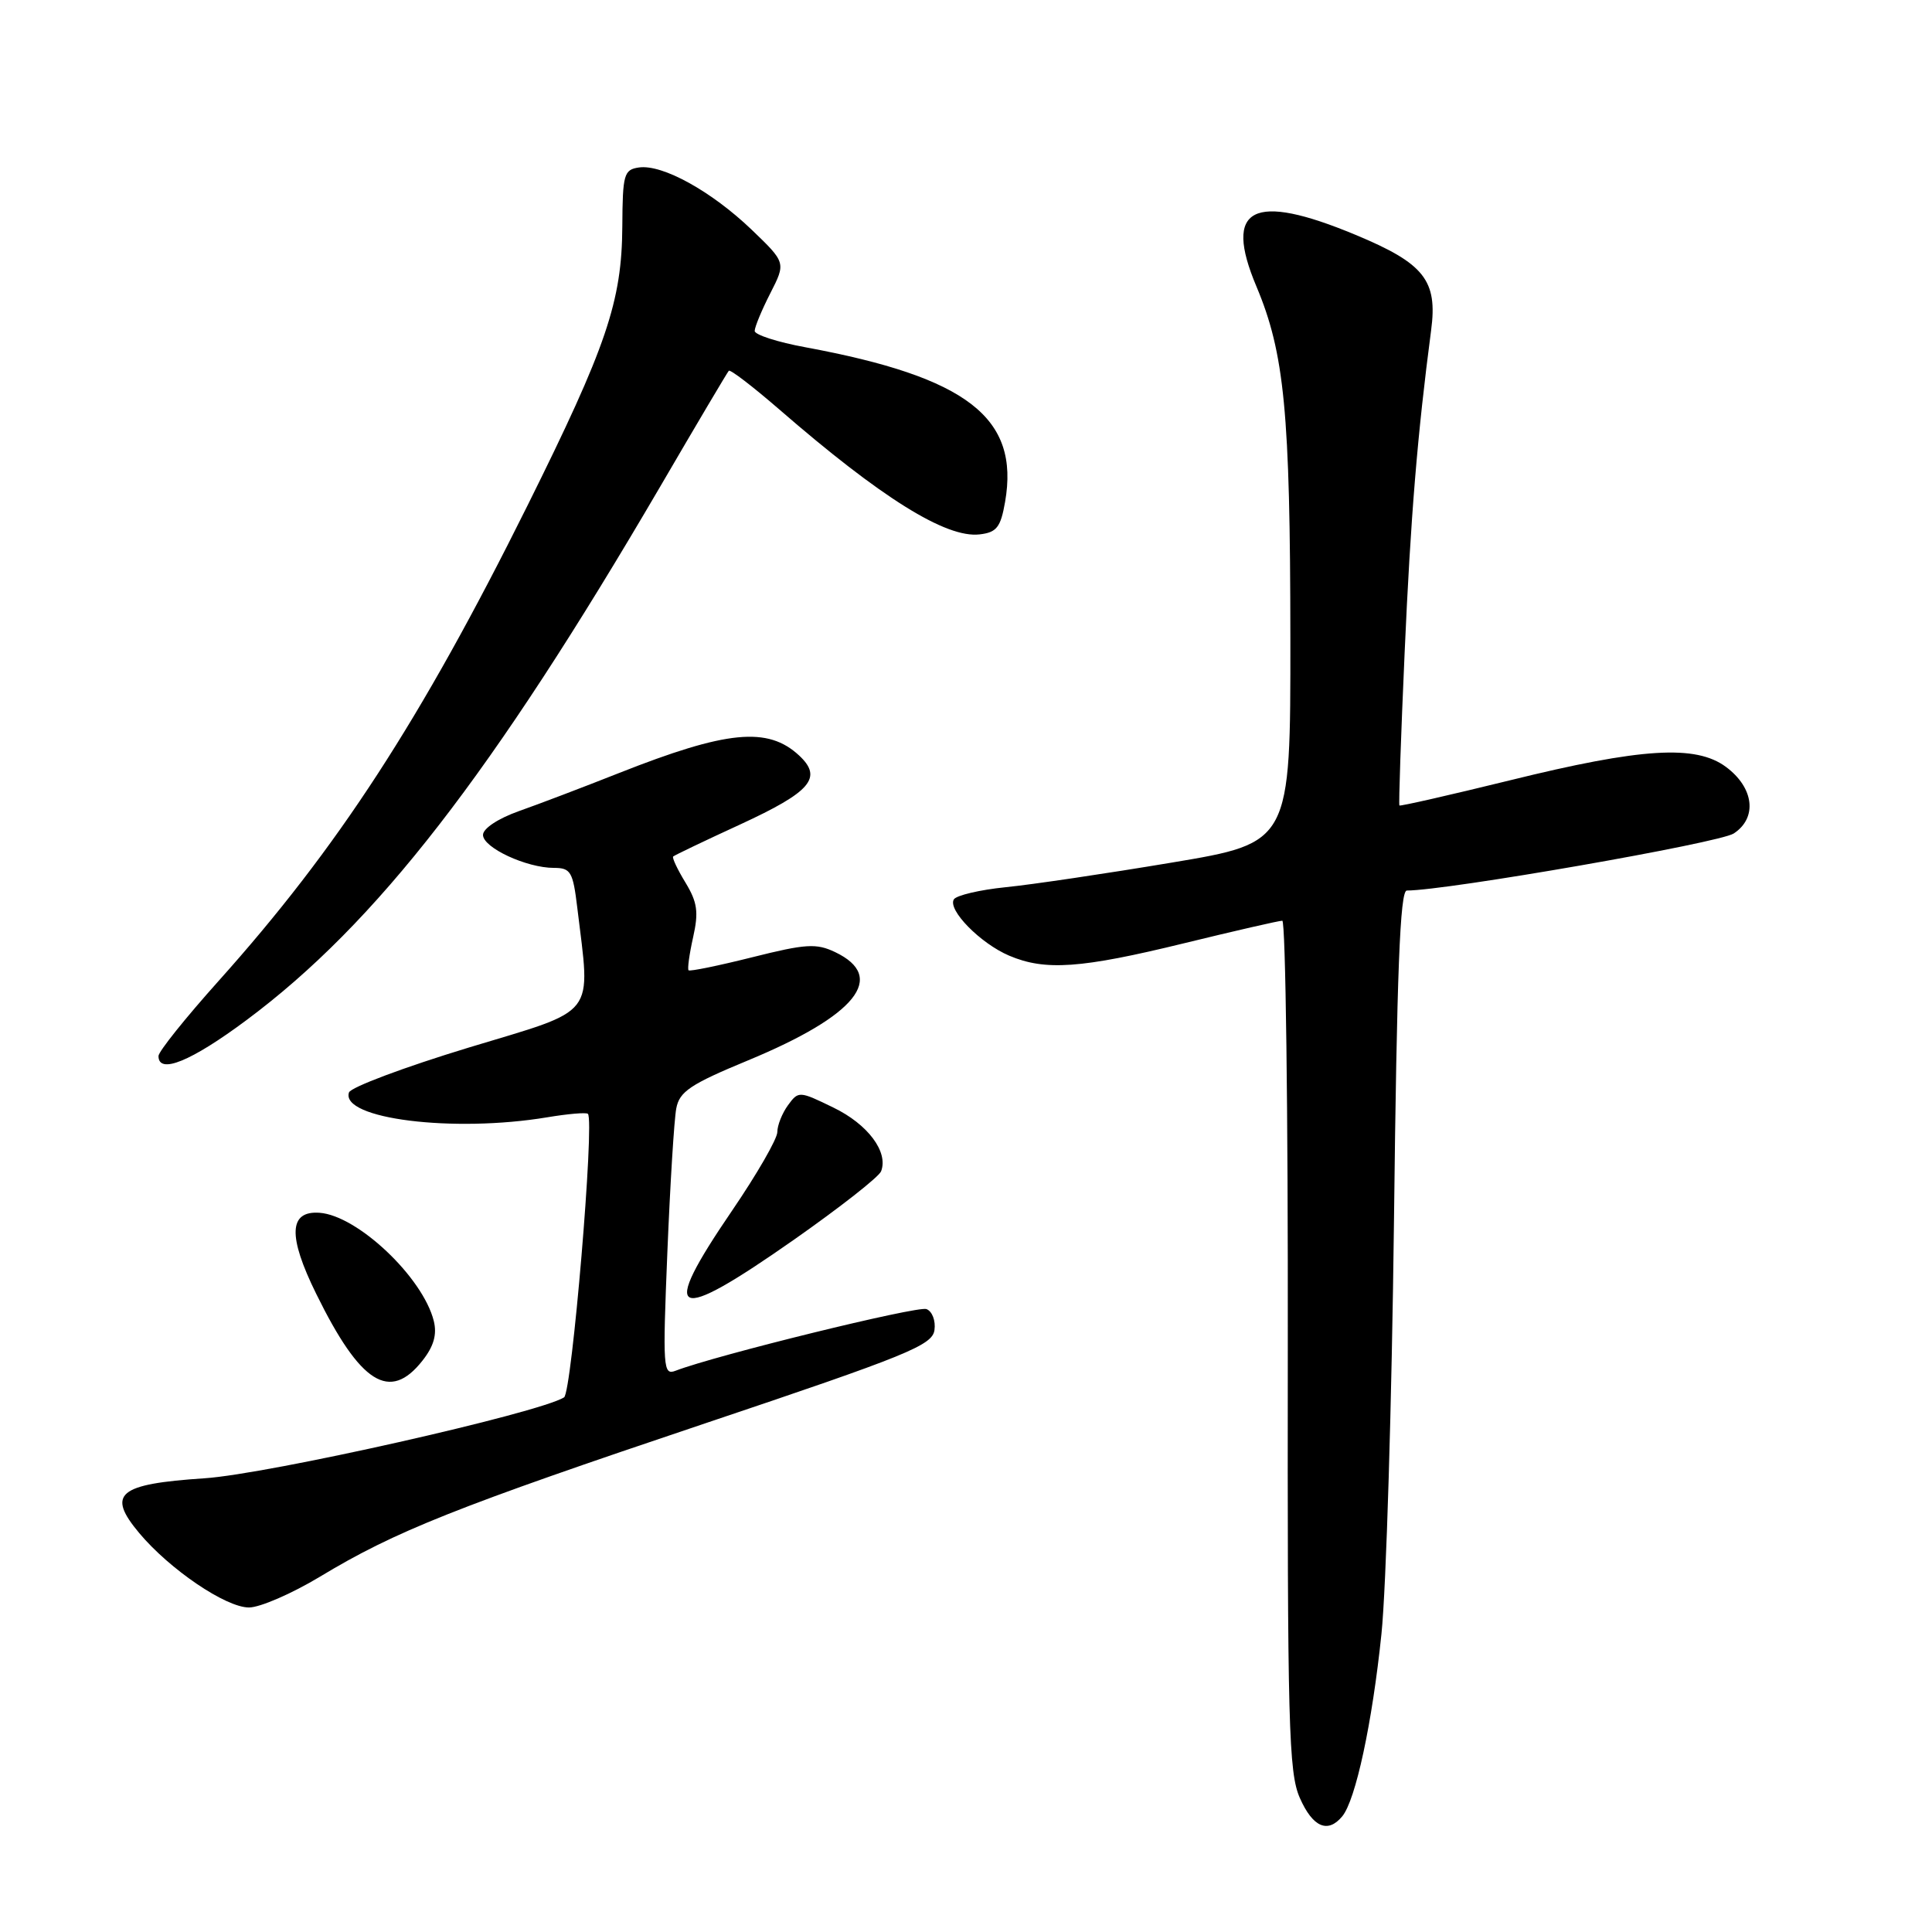 <?xml version="1.0" encoding="UTF-8" standalone="no"?>
<!DOCTYPE svg PUBLIC "-//W3C//DTD SVG 1.1//EN" "http://www.w3.org/Graphics/SVG/1.1/DTD/svg11.dtd" >
<svg xmlns="http://www.w3.org/2000/svg" xmlns:xlink="http://www.w3.org/1999/xlink" version="1.1" viewBox="0 0 256 256">
 <g >
 <path fill="currentColor"
d=" M 177.85 240.68 C 179.63 238.54 181.83 228.30 183.05 216.50 C 183.68 210.45 184.42 185.81 184.71 161.75 C 185.09 128.82 185.51 118.00 186.41 118.00 C 191.69 118.00 227.81 111.70 229.73 110.44 C 232.89 108.37 232.42 104.38 228.70 101.62 C 224.70 98.65 217.51 99.09 200.06 103.40 C 192.12 105.35 185.53 106.85 185.43 106.73 C 185.32 106.60 185.63 97.50 186.12 86.50 C 186.92 68.42 187.82 57.53 189.63 43.77 C 190.51 37.15 188.73 34.91 179.62 31.12 C 165.97 25.43 162.06 27.46 166.48 37.95 C 170.20 46.80 170.96 54.61 170.98 84.58 C 171.00 111.67 171.00 111.67 155.25 114.30 C 146.59 115.75 136.69 117.22 133.25 117.56 C 129.81 117.91 126.73 118.64 126.39 119.17 C 125.54 120.56 129.91 125.01 133.72 126.63 C 138.49 128.66 143.21 128.33 156.84 125.00 C 163.59 123.35 169.48 122.00 169.91 122.00 C 170.35 122.00 170.68 147.31 170.64 178.25 C 170.58 228.60 170.75 234.89 172.24 238.25 C 173.95 242.12 175.94 242.98 177.85 240.68 Z  M 42.38 208.93 C 52.40 202.88 60.43 199.69 93.50 188.58 C 120.26 179.59 123.53 178.26 123.82 176.25 C 124.00 175.00 123.52 173.75 122.76 173.46 C 121.59 173.01 94.85 179.58 89.52 181.63 C 87.86 182.27 87.80 181.32 88.43 165.90 C 88.80 156.88 89.33 148.32 89.61 146.87 C 90.03 144.64 91.47 143.67 99.11 140.51 C 113.47 134.56 117.57 129.46 110.66 126.16 C 108.17 124.97 106.77 125.06 99.68 126.84 C 95.21 127.96 91.41 128.74 91.24 128.57 C 91.07 128.40 91.34 126.43 91.84 124.20 C 92.59 120.86 92.41 119.56 90.83 116.95 C 89.76 115.20 89.03 113.64 89.20 113.49 C 89.36 113.33 93.37 111.41 98.09 109.24 C 107.47 104.91 109.05 103.06 105.89 100.11 C 101.74 96.25 96.32 96.78 82.00 102.44 C 77.33 104.29 71.36 106.56 68.75 107.48 C 66.00 108.46 64.00 109.78 64.00 110.63 C 64.00 112.32 69.76 115.00 73.40 115.00 C 75.62 115.00 75.92 115.51 76.49 120.25 C 78.26 134.97 79.32 133.60 62.07 138.82 C 53.59 141.40 46.46 144.07 46.24 144.76 C 45.10 148.25 60.06 150.12 72.50 148.05 C 75.25 147.59 77.68 147.38 77.90 147.59 C 78.81 148.44 75.77 184.52 74.74 185.16 C 71.34 187.26 35.51 195.33 27.10 195.88 C 15.64 196.64 14.09 197.93 18.45 203.14 C 22.49 207.96 29.92 213.00 32.99 213.00 C 34.44 213.00 38.66 211.17 42.38 208.93 Z  M 55.98 180.29 C 57.48 178.39 57.92 176.83 57.48 175.04 C 56.04 169.26 47.38 161.06 42.34 160.70 C 38.26 160.41 38.12 163.78 41.91 171.46 C 47.76 183.36 51.65 185.80 55.98 180.29 Z  M 105.20 164.27 C 111.27 160.01 116.47 155.94 116.75 155.20 C 117.74 152.64 115.00 148.97 110.43 146.76 C 105.90 144.55 105.80 144.55 104.41 146.45 C 103.64 147.51 103.00 149.11 103.00 150.00 C 103.00 150.90 100.30 155.58 97.00 160.42 C 87.26 174.69 89.10 175.55 105.20 164.27 Z  M 32.66 135.17 C 49.87 122.36 65.19 102.60 87.49 64.46 C 92.29 56.23 96.38 49.33 96.57 49.13 C 96.76 48.92 99.74 51.21 103.21 54.21 C 116.75 65.96 125.35 71.33 129.80 70.81 C 132.06 70.55 132.59 69.88 133.18 66.50 C 135.12 55.36 128.19 49.99 106.75 46.02 C 103.04 45.34 100.00 44.36 100.00 43.85 C 100.00 43.34 100.93 41.09 102.07 38.86 C 104.14 34.80 104.14 34.80 99.58 30.42 C 94.27 25.34 87.78 21.75 84.67 22.19 C 82.67 22.48 82.50 23.08 82.46 30.00 C 82.40 39.95 80.39 45.87 69.89 67.00 C 55.73 95.48 44.75 112.37 28.92 130.03 C 24.57 134.89 21.00 139.34 21.00 139.93 C 21.00 142.40 25.32 140.64 32.66 135.17 Z "/>
</g>
</svg>